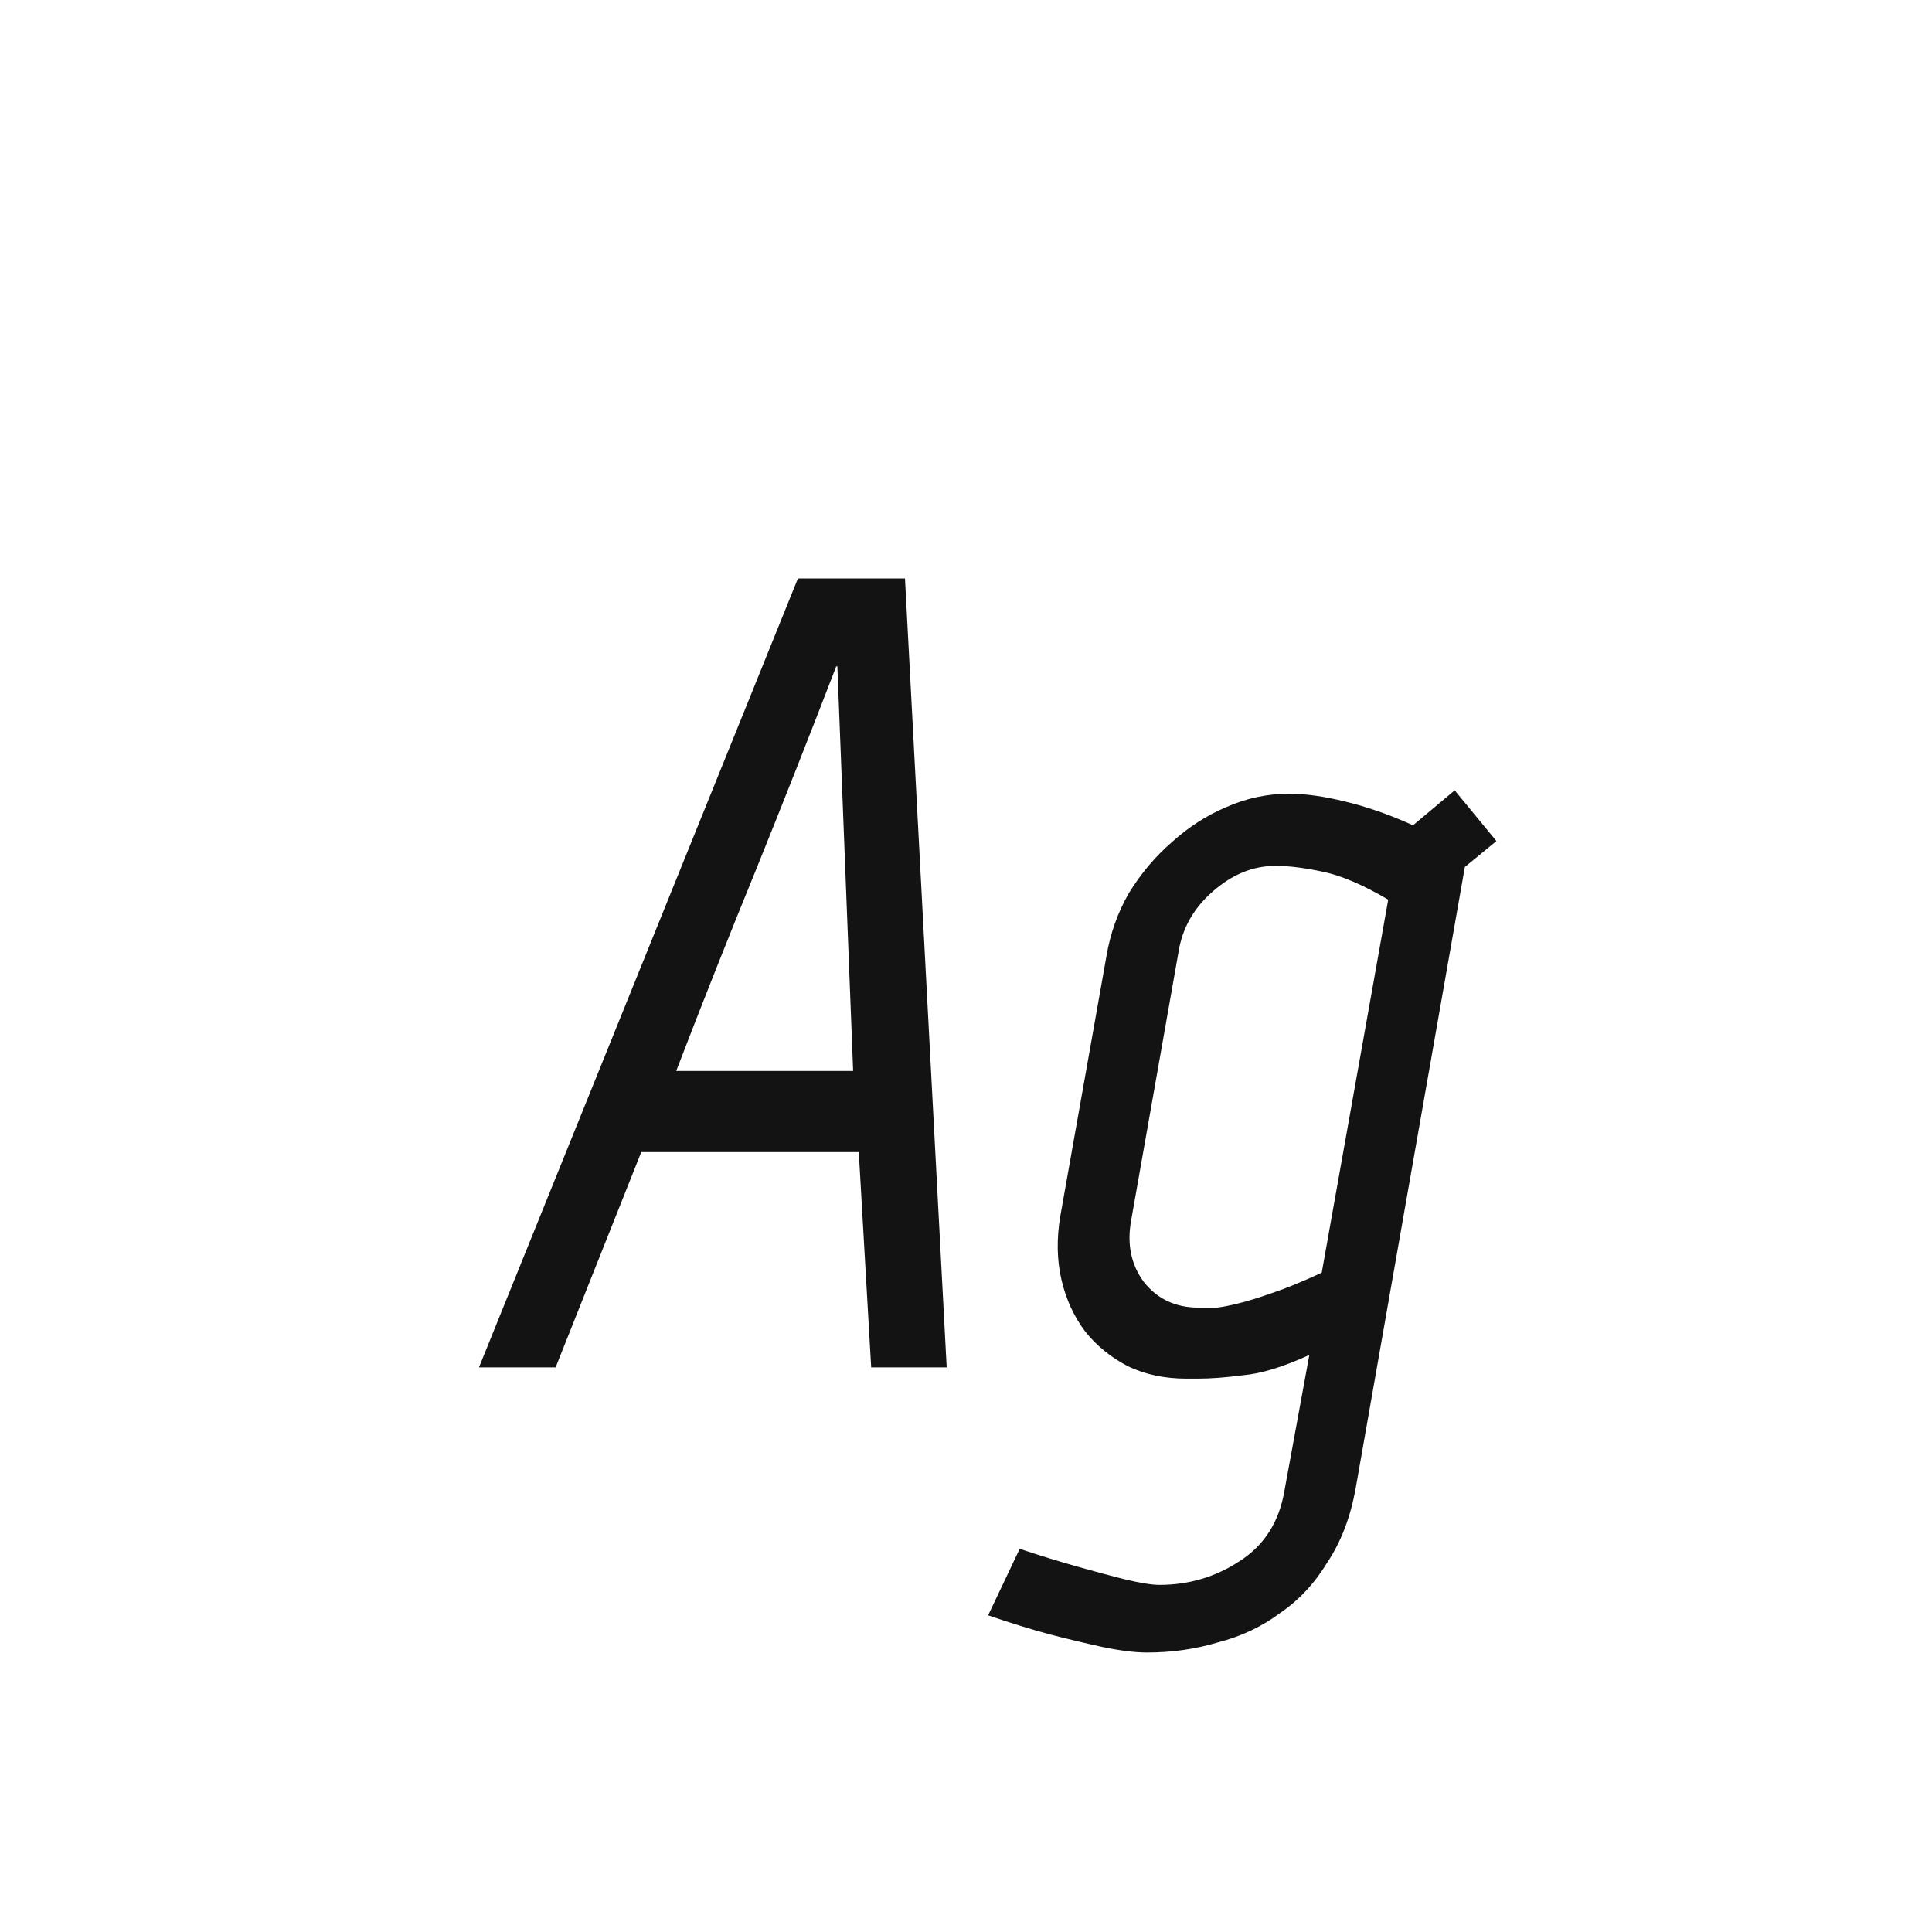<svg width="24" height="24" viewBox="0 0 24 24" fill="none" xmlns="http://www.w3.org/2000/svg">
<path d="M10.402 8.278H10.388C10.061 9.127 9.73 9.967 9.394 10.798C9.058 11.619 8.726 12.455 8.4 13.304H10.598L10.402 8.278ZM6.902 16.986H5.95L9.912 7.186H11.242L11.76 16.986H10.822L10.668 14.312H7.966L6.902 16.986ZM17.245 11.176C16.928 10.989 16.653 10.873 16.419 10.826C16.195 10.779 16.004 10.756 15.845 10.756C15.565 10.756 15.304 10.863 15.061 11.078C14.828 11.283 14.688 11.531 14.641 11.82L14.053 15.152C13.997 15.451 14.049 15.707 14.207 15.922C14.375 16.137 14.604 16.244 14.893 16.244C14.968 16.244 15.043 16.244 15.117 16.244C15.192 16.235 15.285 16.216 15.397 16.188C15.509 16.16 15.645 16.118 15.803 16.062C15.971 16.006 16.177 15.922 16.419 15.81L17.245 11.176ZM16.839 18.498C16.774 18.853 16.657 19.156 16.489 19.408C16.331 19.669 16.135 19.879 15.901 20.038C15.677 20.206 15.421 20.327 15.131 20.402C14.851 20.486 14.557 20.528 14.249 20.528C14.1 20.528 13.913 20.505 13.689 20.458C13.475 20.411 13.26 20.36 13.045 20.304C12.803 20.239 12.546 20.159 12.275 20.066L12.667 19.24C12.919 19.324 13.162 19.399 13.395 19.464C13.591 19.52 13.783 19.571 13.969 19.618C14.165 19.665 14.31 19.688 14.403 19.688C14.767 19.688 15.099 19.59 15.397 19.394C15.705 19.198 15.892 18.904 15.957 18.512L16.265 16.832C15.939 16.981 15.663 17.065 15.439 17.084C15.225 17.112 15.038 17.126 14.879 17.126H14.739C14.469 17.126 14.226 17.075 14.011 16.972C13.797 16.86 13.619 16.715 13.479 16.538C13.339 16.351 13.241 16.137 13.185 15.894C13.129 15.651 13.125 15.39 13.171 15.11L13.745 11.876C13.792 11.596 13.885 11.335 14.025 11.092C14.175 10.849 14.352 10.639 14.557 10.462C14.763 10.275 14.987 10.131 15.229 10.028C15.481 9.916 15.743 9.86 16.013 9.86C16.219 9.86 16.452 9.893 16.713 9.958C16.984 10.023 17.264 10.121 17.553 10.252L18.071 9.818L18.589 10.448L18.197 10.77L16.839 18.498Z" fill="#131313"/>
</svg>
